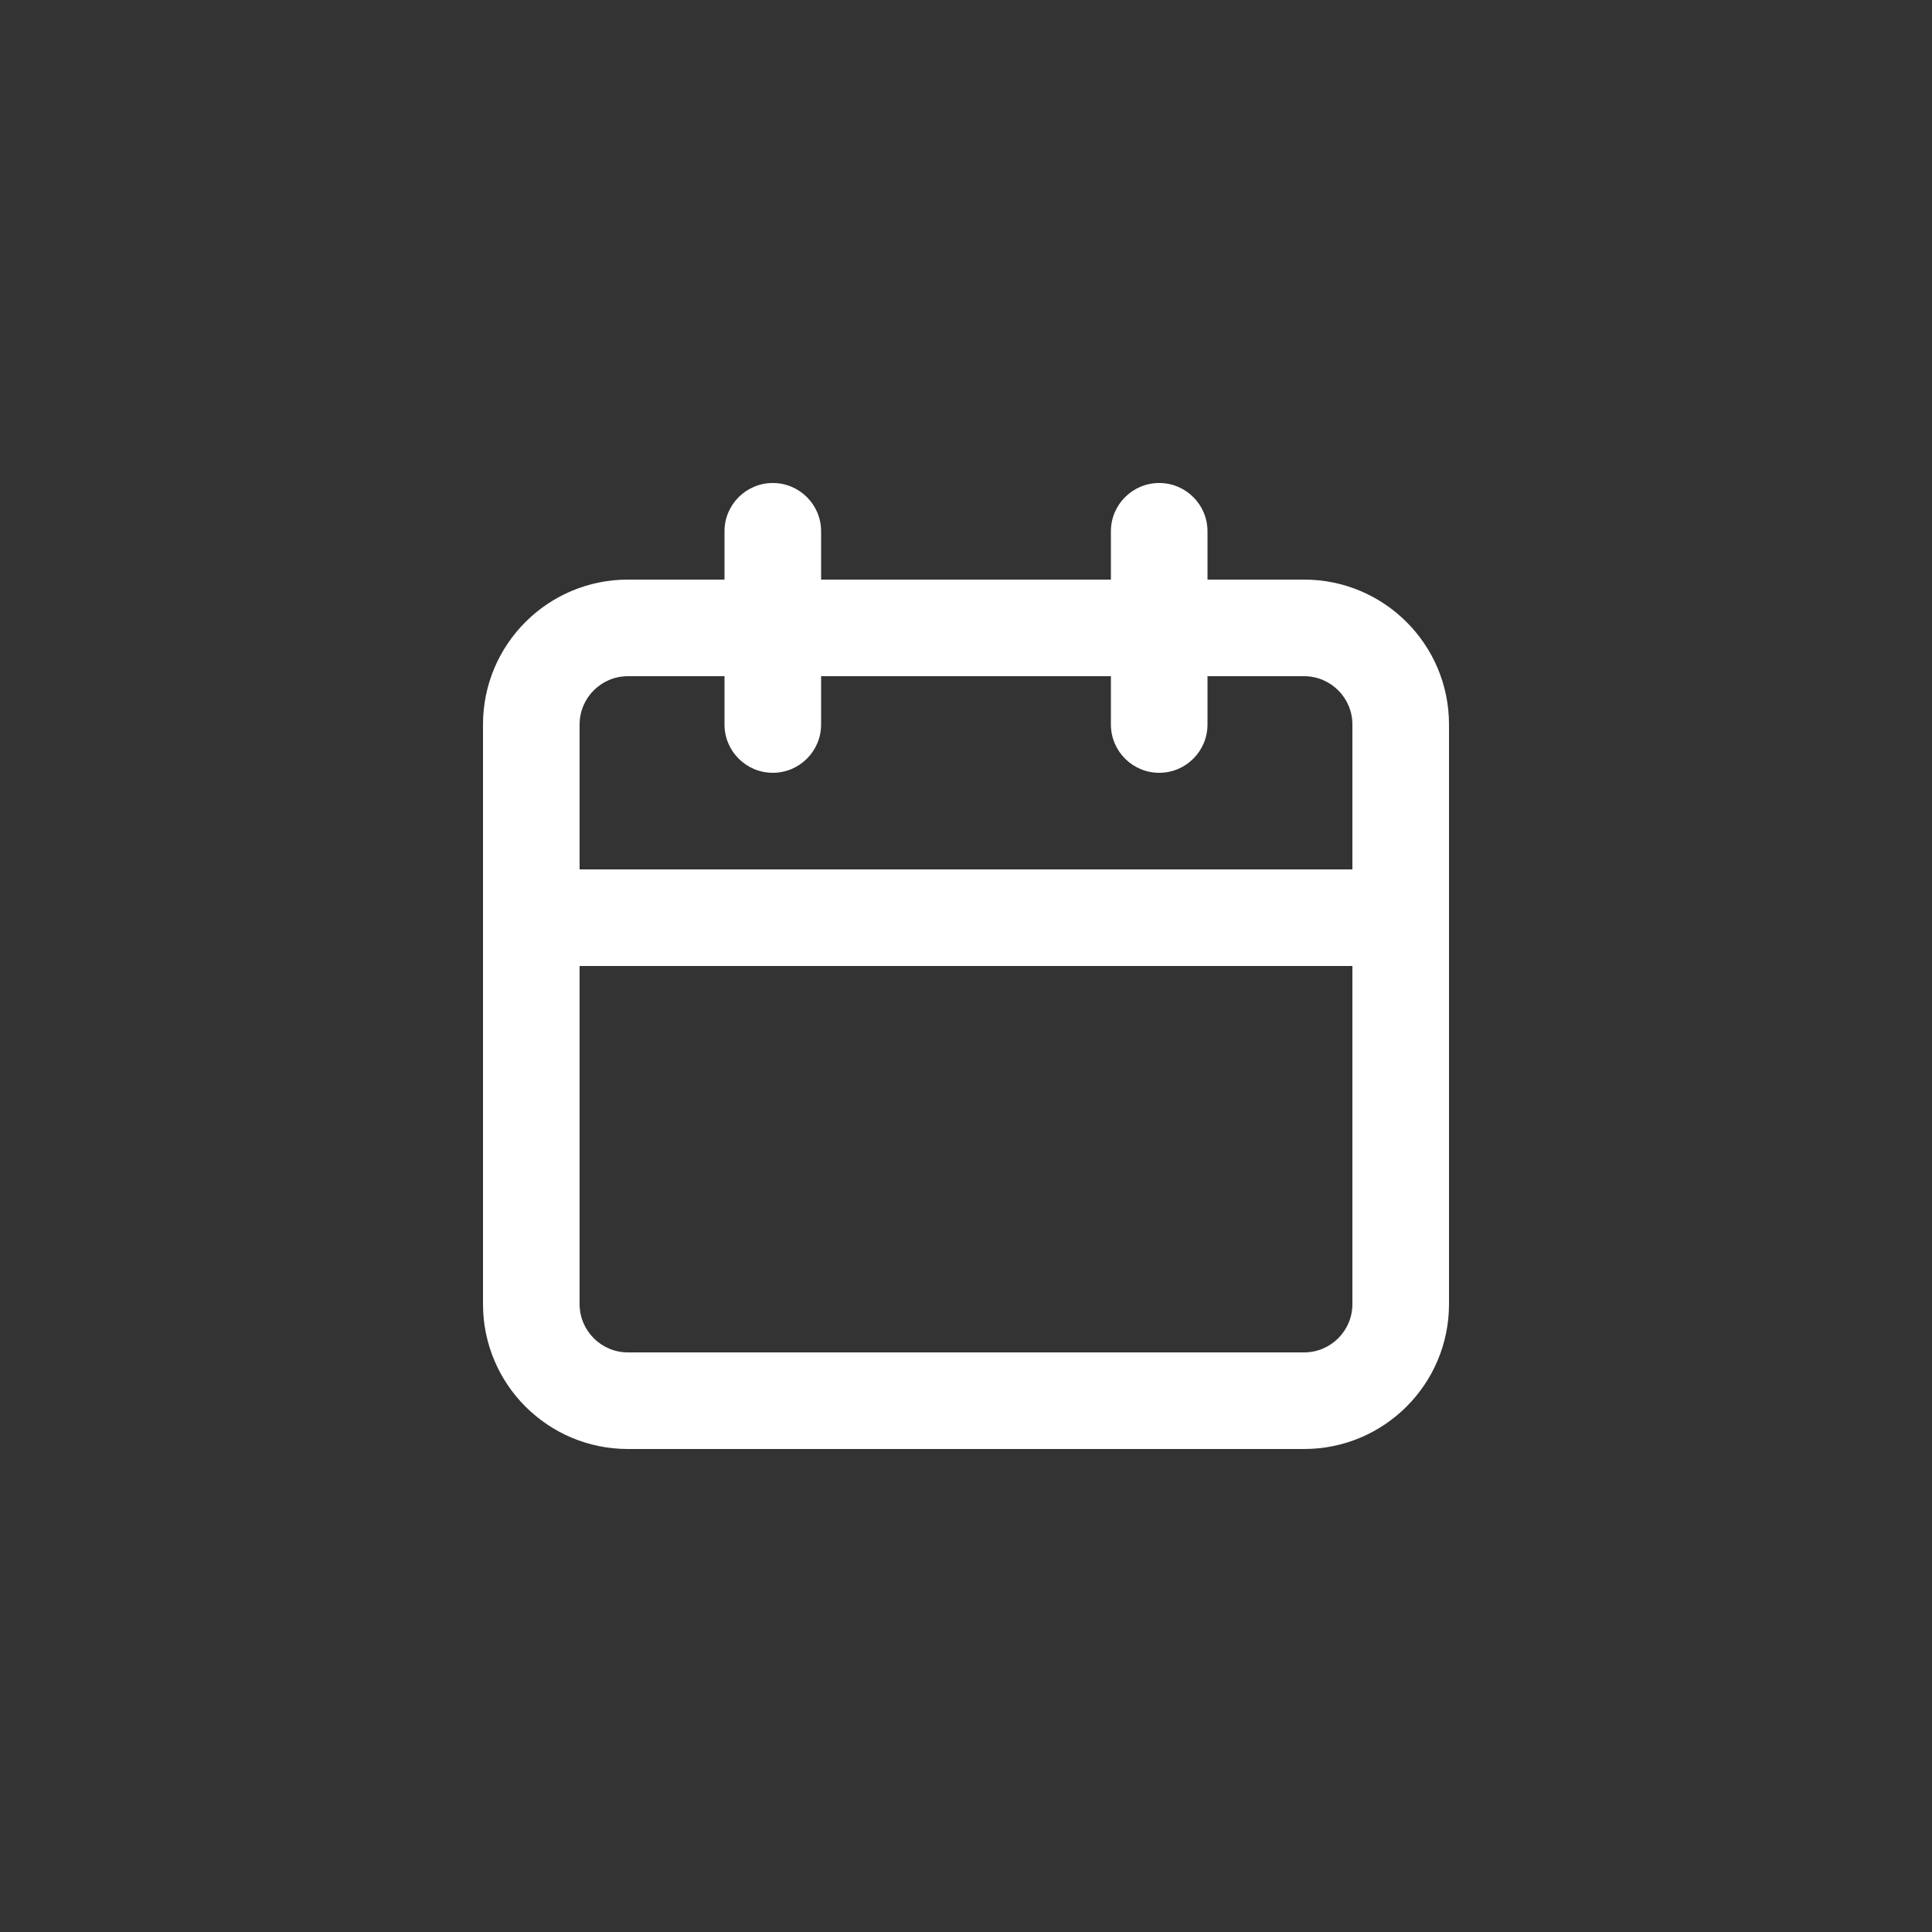 <?xml version="1.0" encoding="UTF-8"?>
<svg width="40px" height="40px" viewBox="0 0 40 40" version="1.1" xmlns="http://www.w3.org/2000/svg" xmlns:xlink="http://www.w3.org/1999/xlink">
    <rect x="0" y="0" width="40" height="40" fill="#333333" stroke="none"/>
    <!-- Generator: Sketch 52.6 (67491) - http://www.bohemiancoding.com/sketch -->
    <title>status / book</title>
    <desc>Created with Sketch.</desc>
    <g id="status-/-book" stroke="none" stroke-width="1" fill="none" fill-rule="evenodd">
        <g id="calender" transform="translate(10, 10)" fill="#FFFFFF" fill-rule="nonzero">
            <path d="M17,2 L15,2 L15,1 C15,0.448 14.552,0 14,0 C13.448,0 13,0.448 13,1 L13,2 L7,2 L7,1 C7,0.448 6.552,0 6,0 C5.448,0 5,0.448 5,1 L5,2 L3,2 C1.343,2 0,3.343 -4.4408921e-16,5 L-4.4408921e-16,17 C0,18.657 1.343,20 3,20 L17,20 C18.657,20 20,18.657 20,17 L20,5 C20,3.343 18.657,2 17,2 Z M18,17 C18,17.552 17.552,18 17,18 L3,18 C2.448,18 2,17.552 2,17 L2,10 L18,10 L18,17 Z M18,8 L2,8 L2,5 C2,4.448 2.448,4 3,4 L5,4 L5,5 C5,5.552 5.448,6 6,6 C6.552,6 7,5.552 7,5 L7,4 L13,4 L13,5 C13,5.552 13.448,6 14,6 C14.552,6 15,5.552 15,5 L15,4 L17,4 C17.552,4 18,4.448 18,5 L18,8 Z" id="Shape"></path>
        </g>
    </g>
</svg>